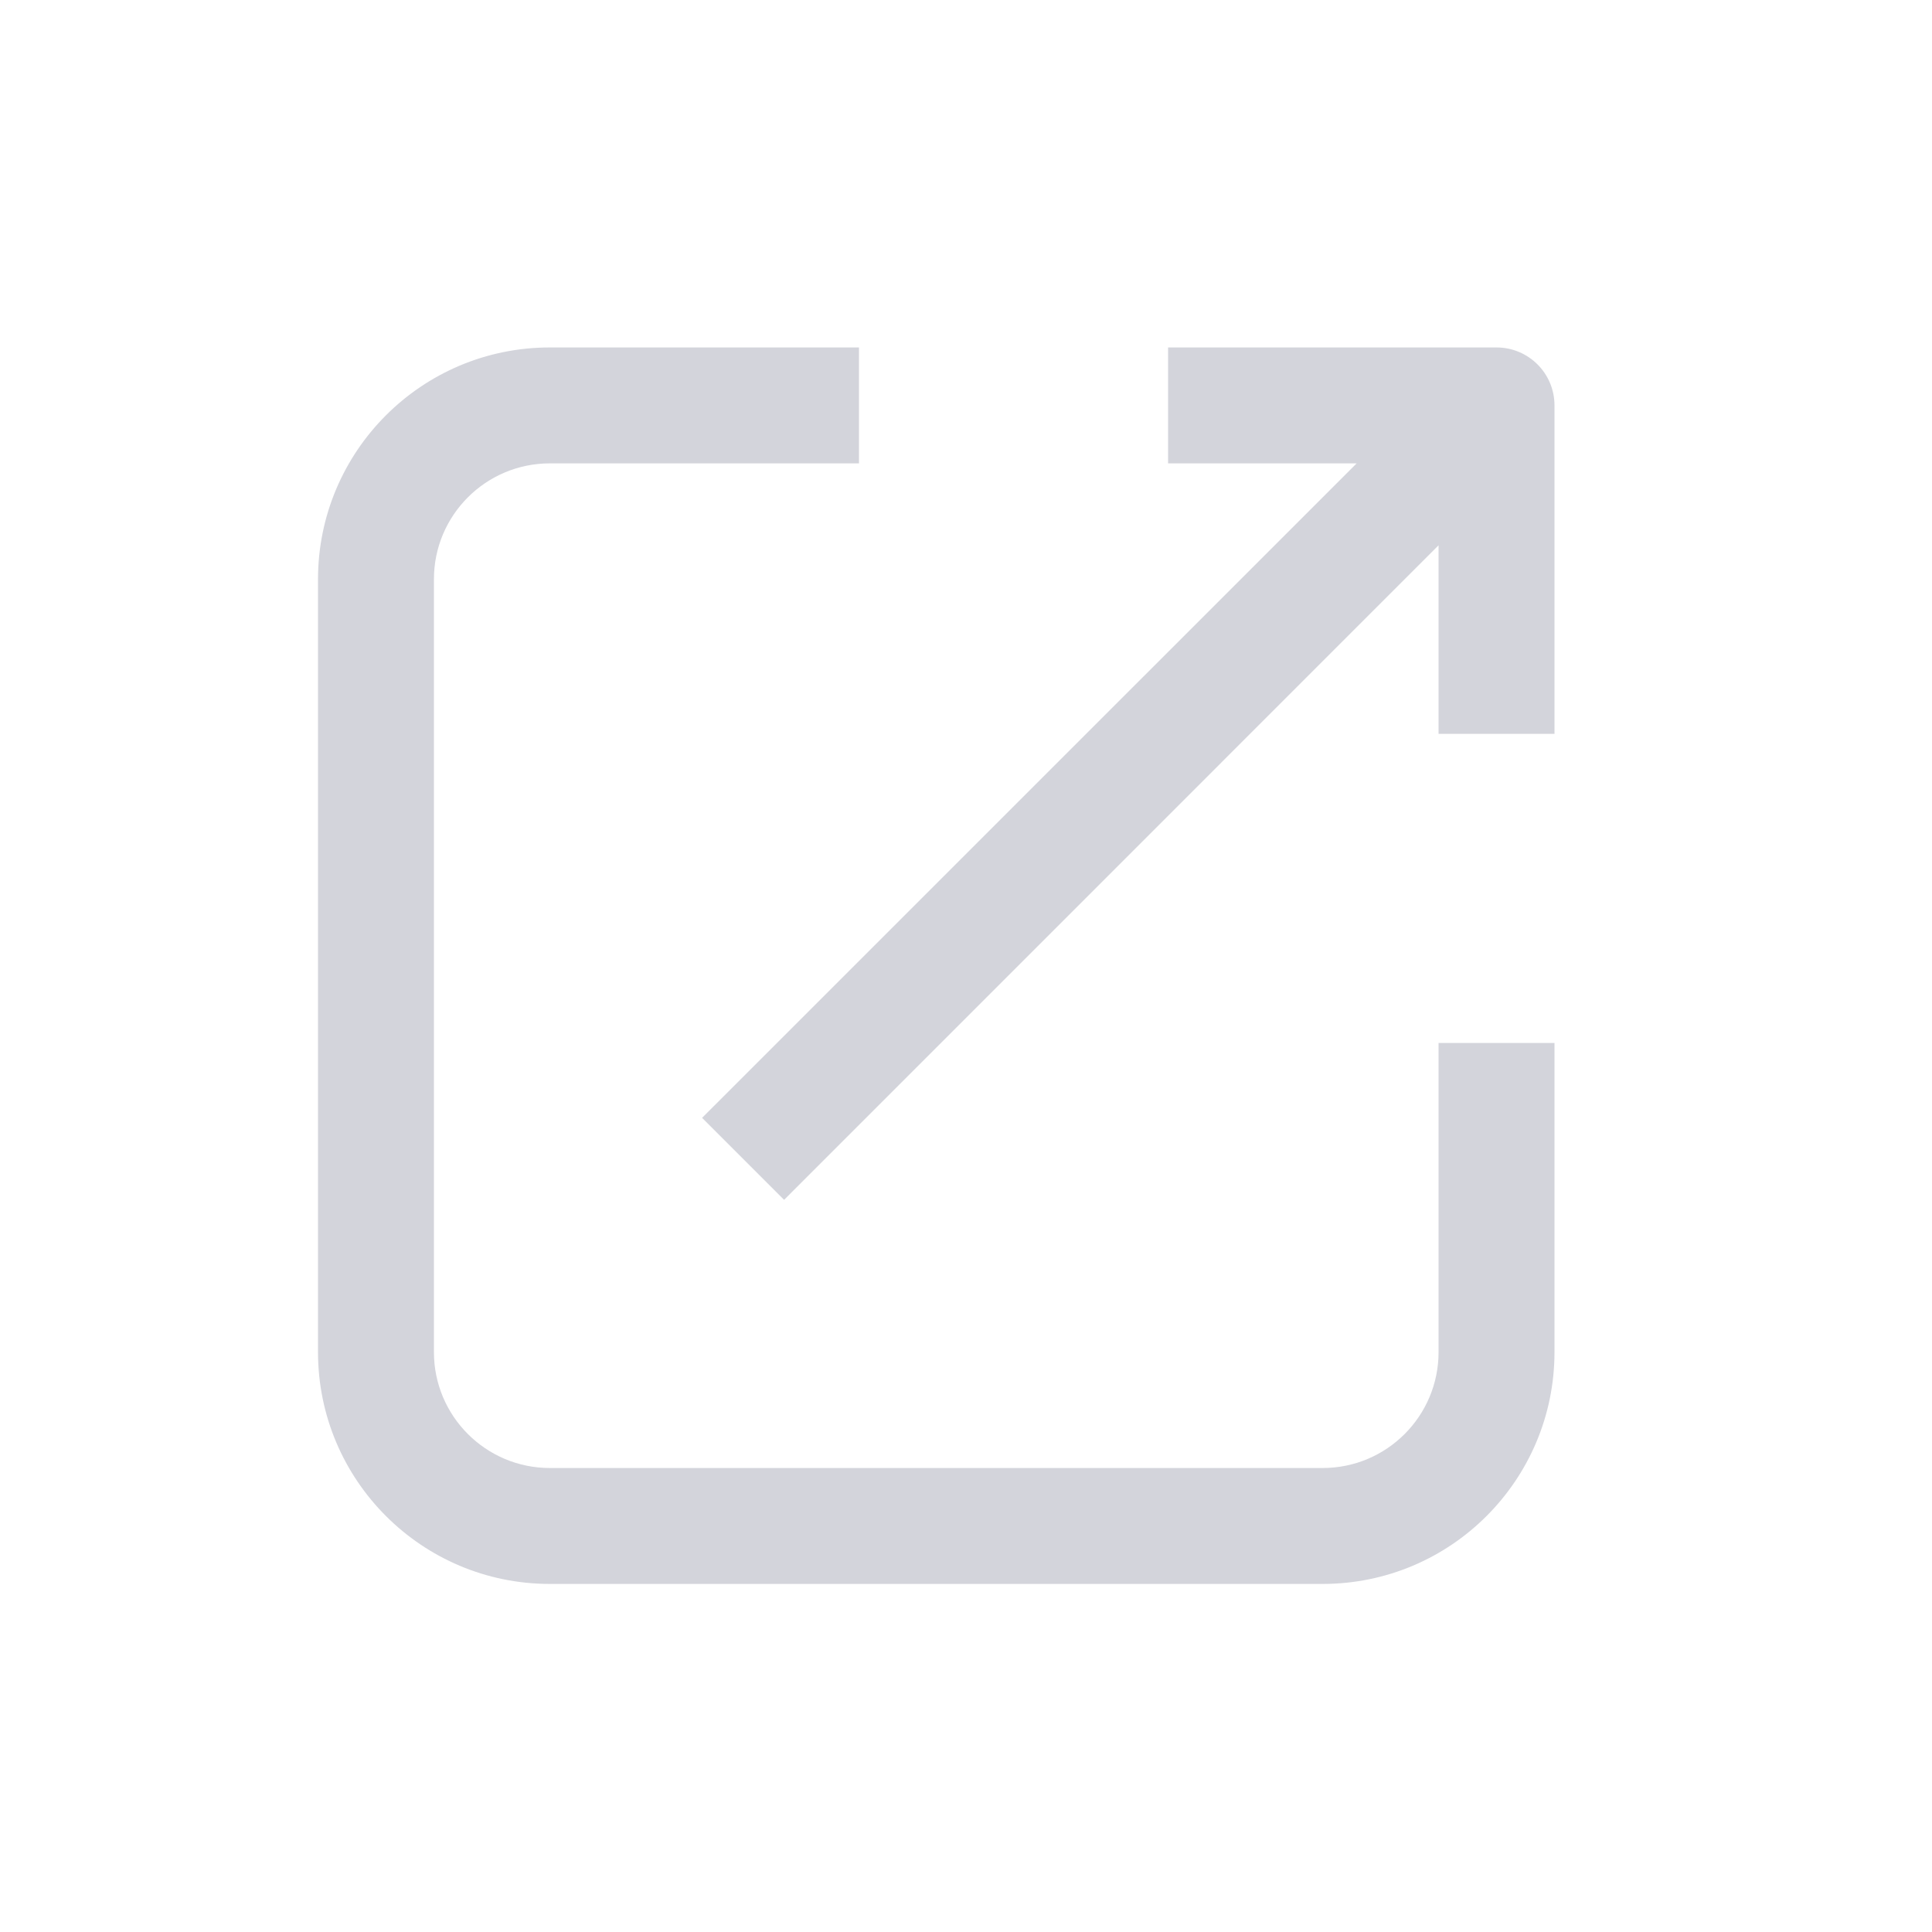 <svg width="25" height="25" viewBox="0 0 25 25" fill="none" xmlns="http://www.w3.org/2000/svg">
<path fill-rule="evenodd" clip-rule="evenodd" d="M7.115 5.996H11.115V4.496H7.115C5.458 4.496 4.115 5.839 4.115 7.496V17.496C4.115 19.152 5.458 20.496 7.115 20.496H17.115C18.772 20.496 20.115 19.152 20.115 17.496V13.496H18.615V17.496C18.615 18.324 17.944 18.996 17.115 18.996H7.115C6.287 18.996 5.615 18.324 5.615 17.496V7.496C5.615 6.667 6.287 5.996 7.115 5.996ZM15.115 5.996L17.555 5.996L9.085 14.465L10.146 15.526L18.615 7.056V9.496H20.115V5.246C20.115 4.831 19.779 4.496 19.365 4.496L15.115 4.496L15.115 5.996Z" fill="#D3D4DB"/>
</svg>
